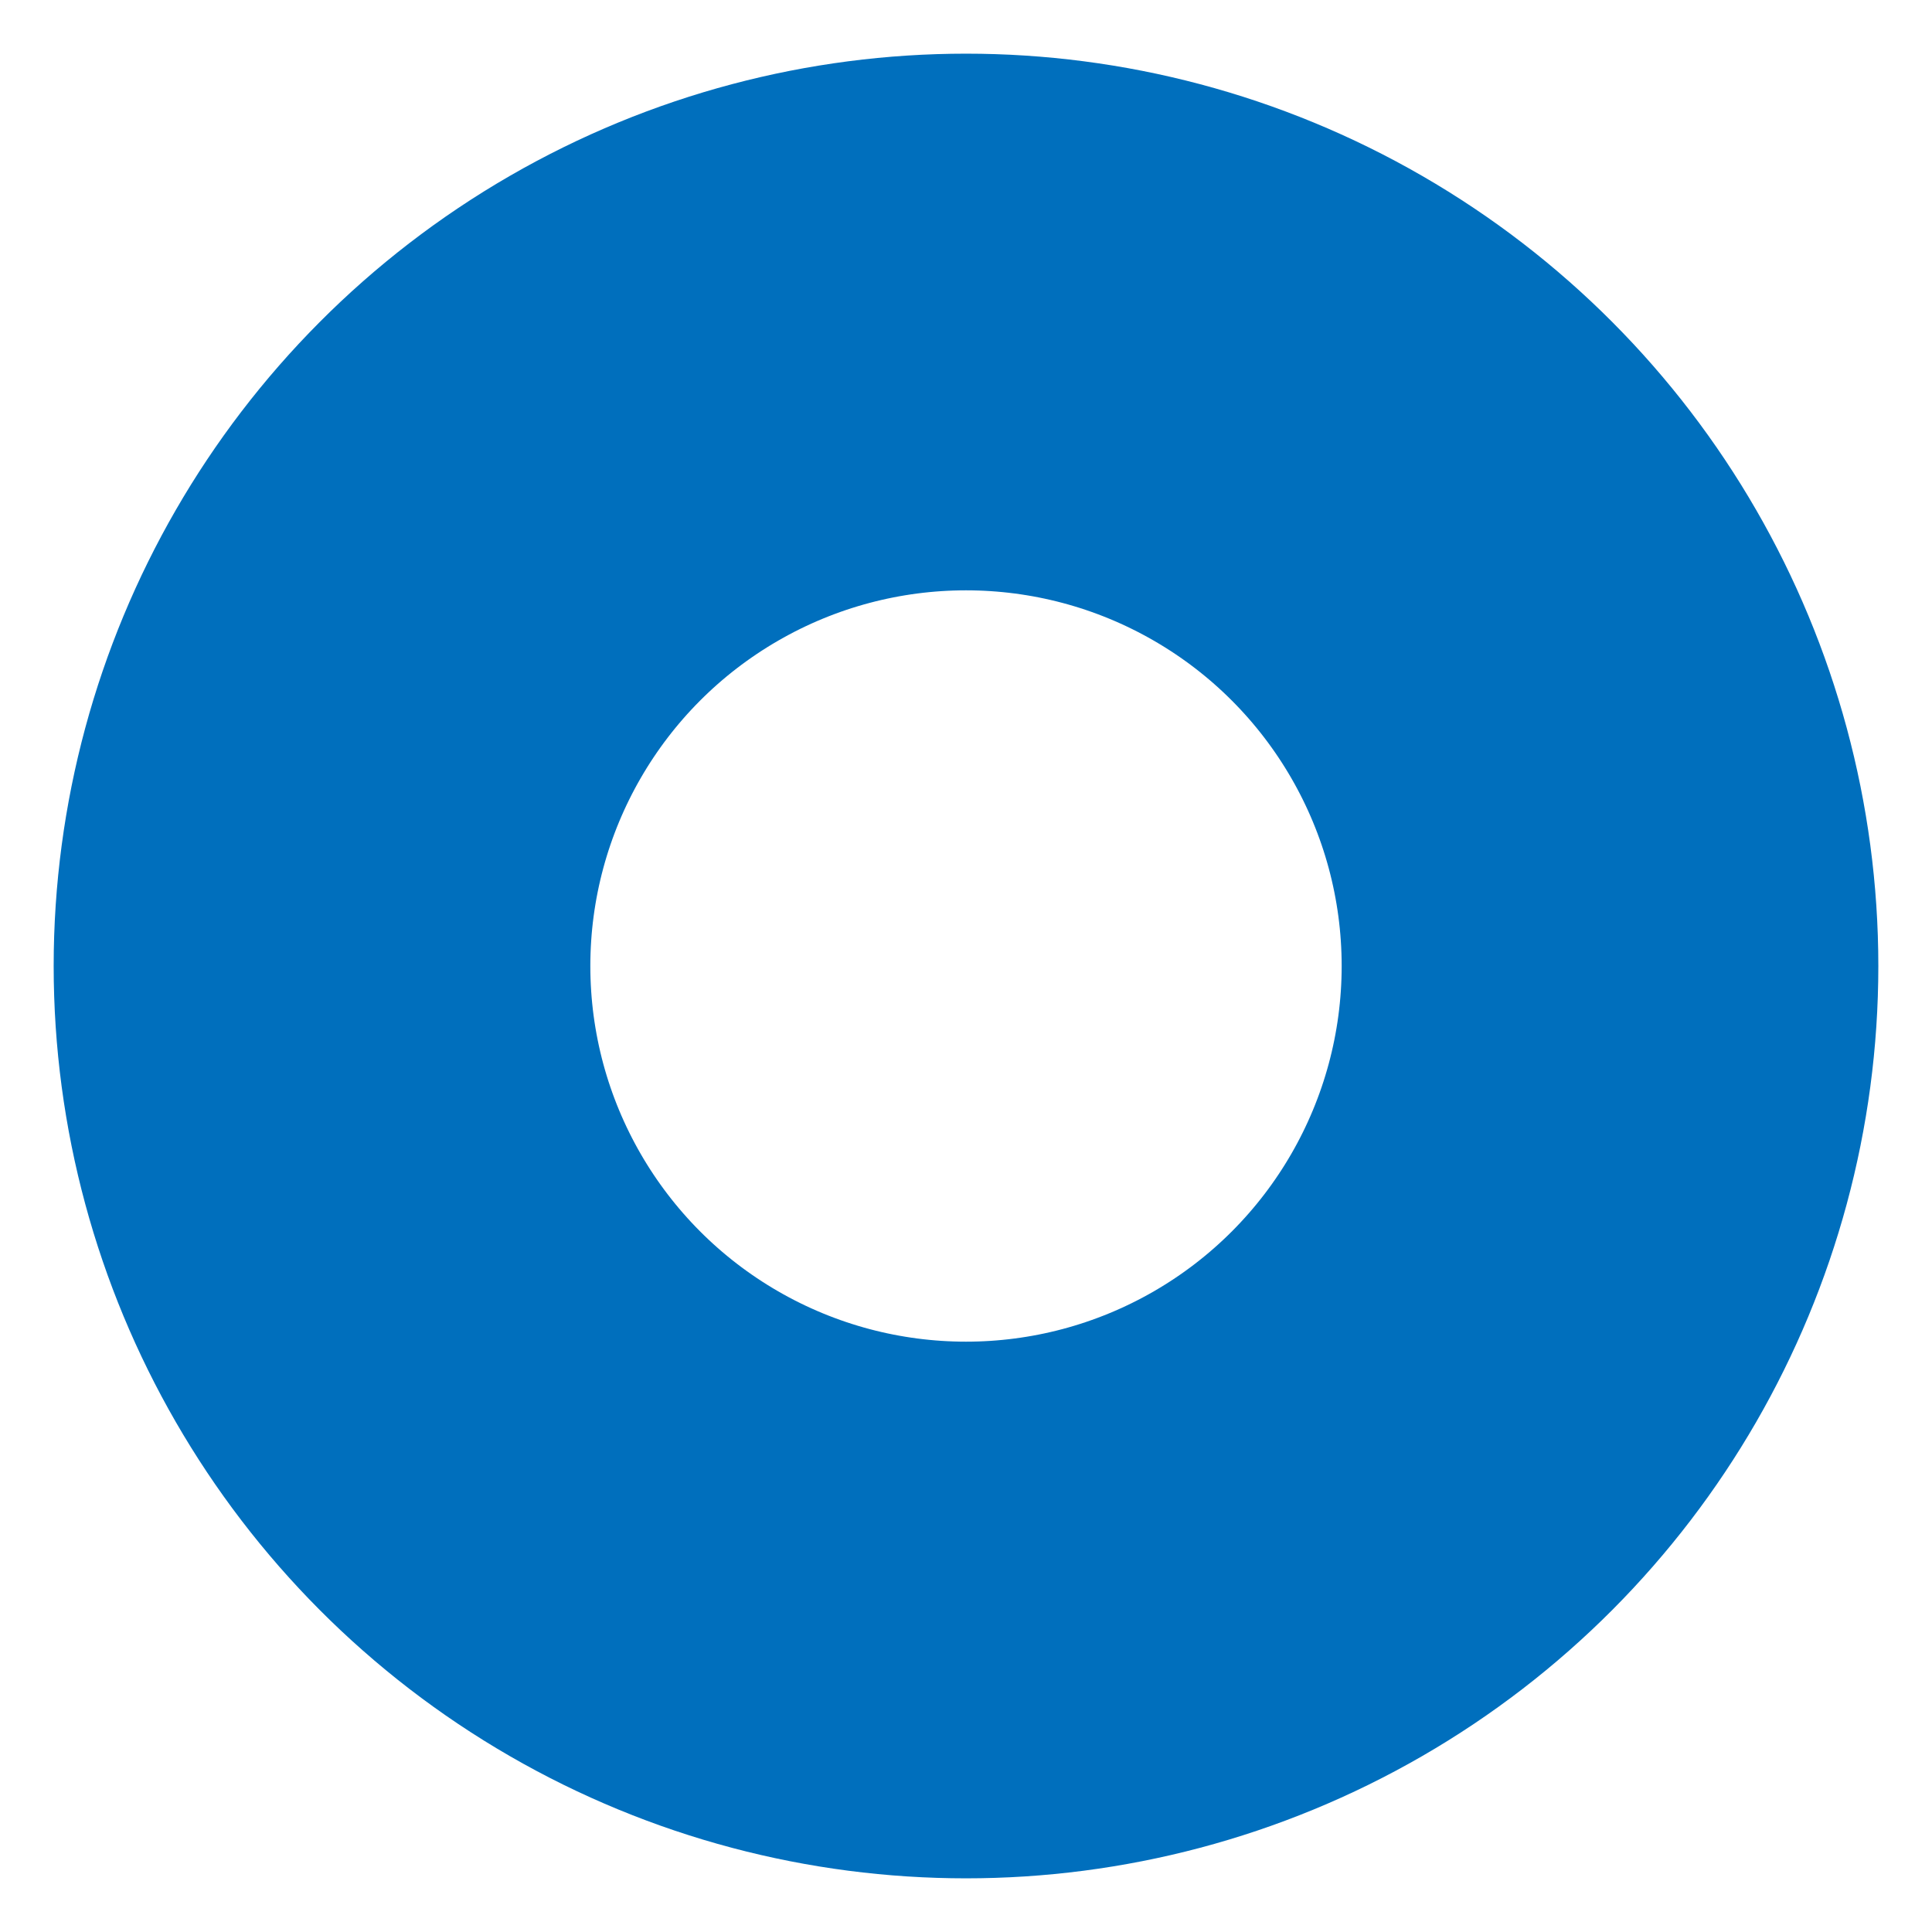 <svg width="18" height="18" viewBox="0 0 18 18" fill="none" xmlns="http://www.w3.org/2000/svg">
    <circle cx="9" cy="9" r="6" stroke="#006FBD" stroke-opacity="1" stroke-width="5" fill="none" />
    <circle cx="9" cy="9" r="0" fill="#006FBD" />
</svg>
